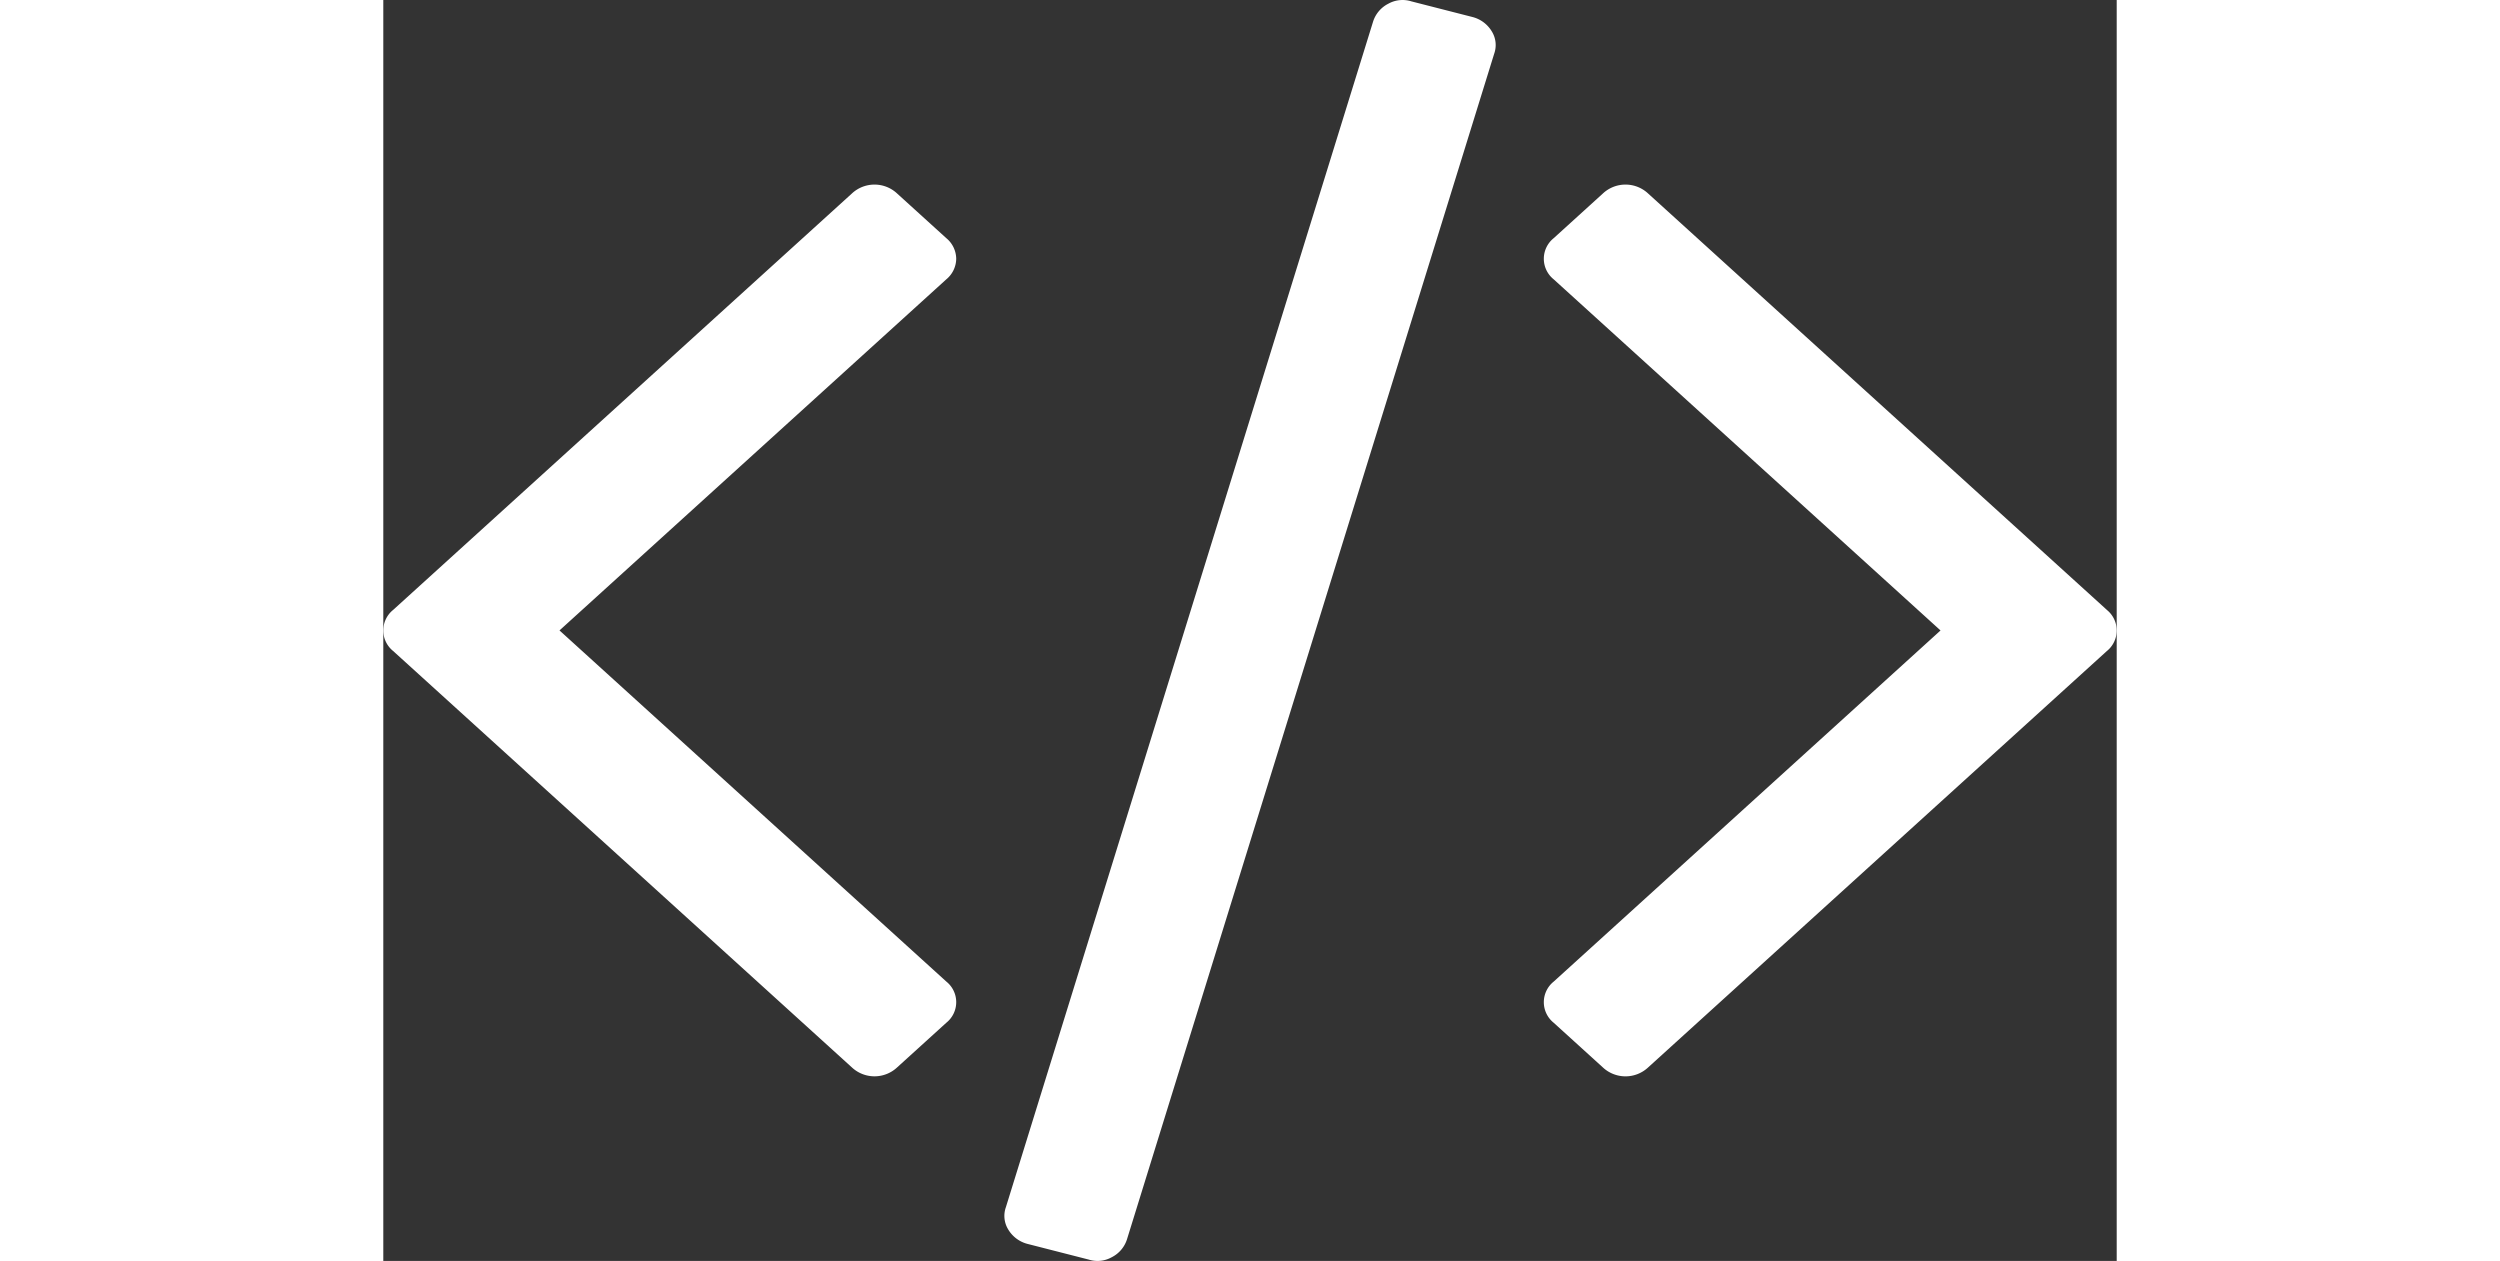 <svg xmlns="http://www.w3.org/2000/svg"  height="90" viewBox="0 0 178.439 129.802">
  <rect x="0" y="0" width="178.439" height="129.802" fill="#333333" stroke="none"/>
  <g id="code" transform="translate(0 -65.225)">
    <g id="Group_62" data-name="Group 62" transform="translate(0 65.225)">
      <path id="Path_46" data-name="Path 46" d="M238.18,66.976,231.9,65.369a3.009,3.009,0,0,0-2.38.237,3.123,3.123,0,0,0-1.572,1.844l-37.8,122.044a2.665,2.665,0,0,0,.254,2.316,3.258,3.258,0,0,0,1.976,1.465l6.282,1.608a3,3,0,0,0,2.382-.236,3.127,3.127,0,0,0,1.571-1.842l37.8-122.046a2.668,2.668,0,0,0-.254-2.317A3.258,3.258,0,0,0,238.18,66.976Z" transform="translate(-126.058 -65.225)" fill="#fff"/>
      <path id="Path_47" data-name="Path 47" d="M58.977,126.4a2.789,2.789,0,0,0-1.014-2.116l-5.067-4.6a3.411,3.411,0,0,0-4.662,0L1.014,162.547a2.714,2.714,0,0,0,0,4.231l47.22,42.862a3.414,3.414,0,0,0,4.662,0l5.067-4.6a2.714,2.714,0,0,0,0-4.231l-39.824-36.15,39.824-36.147A2.785,2.785,0,0,0,58.977,126.4Z" transform="translate(0 -99.762)" fill="#fff"/>
      <path id="Path_48" data-name="Path 48" d="M414.272,162.544,367.05,119.682a3.411,3.411,0,0,0-4.661,0l-5.065,4.6a2.717,2.717,0,0,0,0,4.231l39.825,36.148-39.825,36.15a2.717,2.717,0,0,0,0,4.231l5.065,4.6a3.413,3.413,0,0,0,4.661,0l47.221-42.862a2.717,2.717,0,0,0,0-4.232Z" transform="translate(-236.846 -99.761)" fill="#fff"/>
    </g>
  </g>
</svg>
